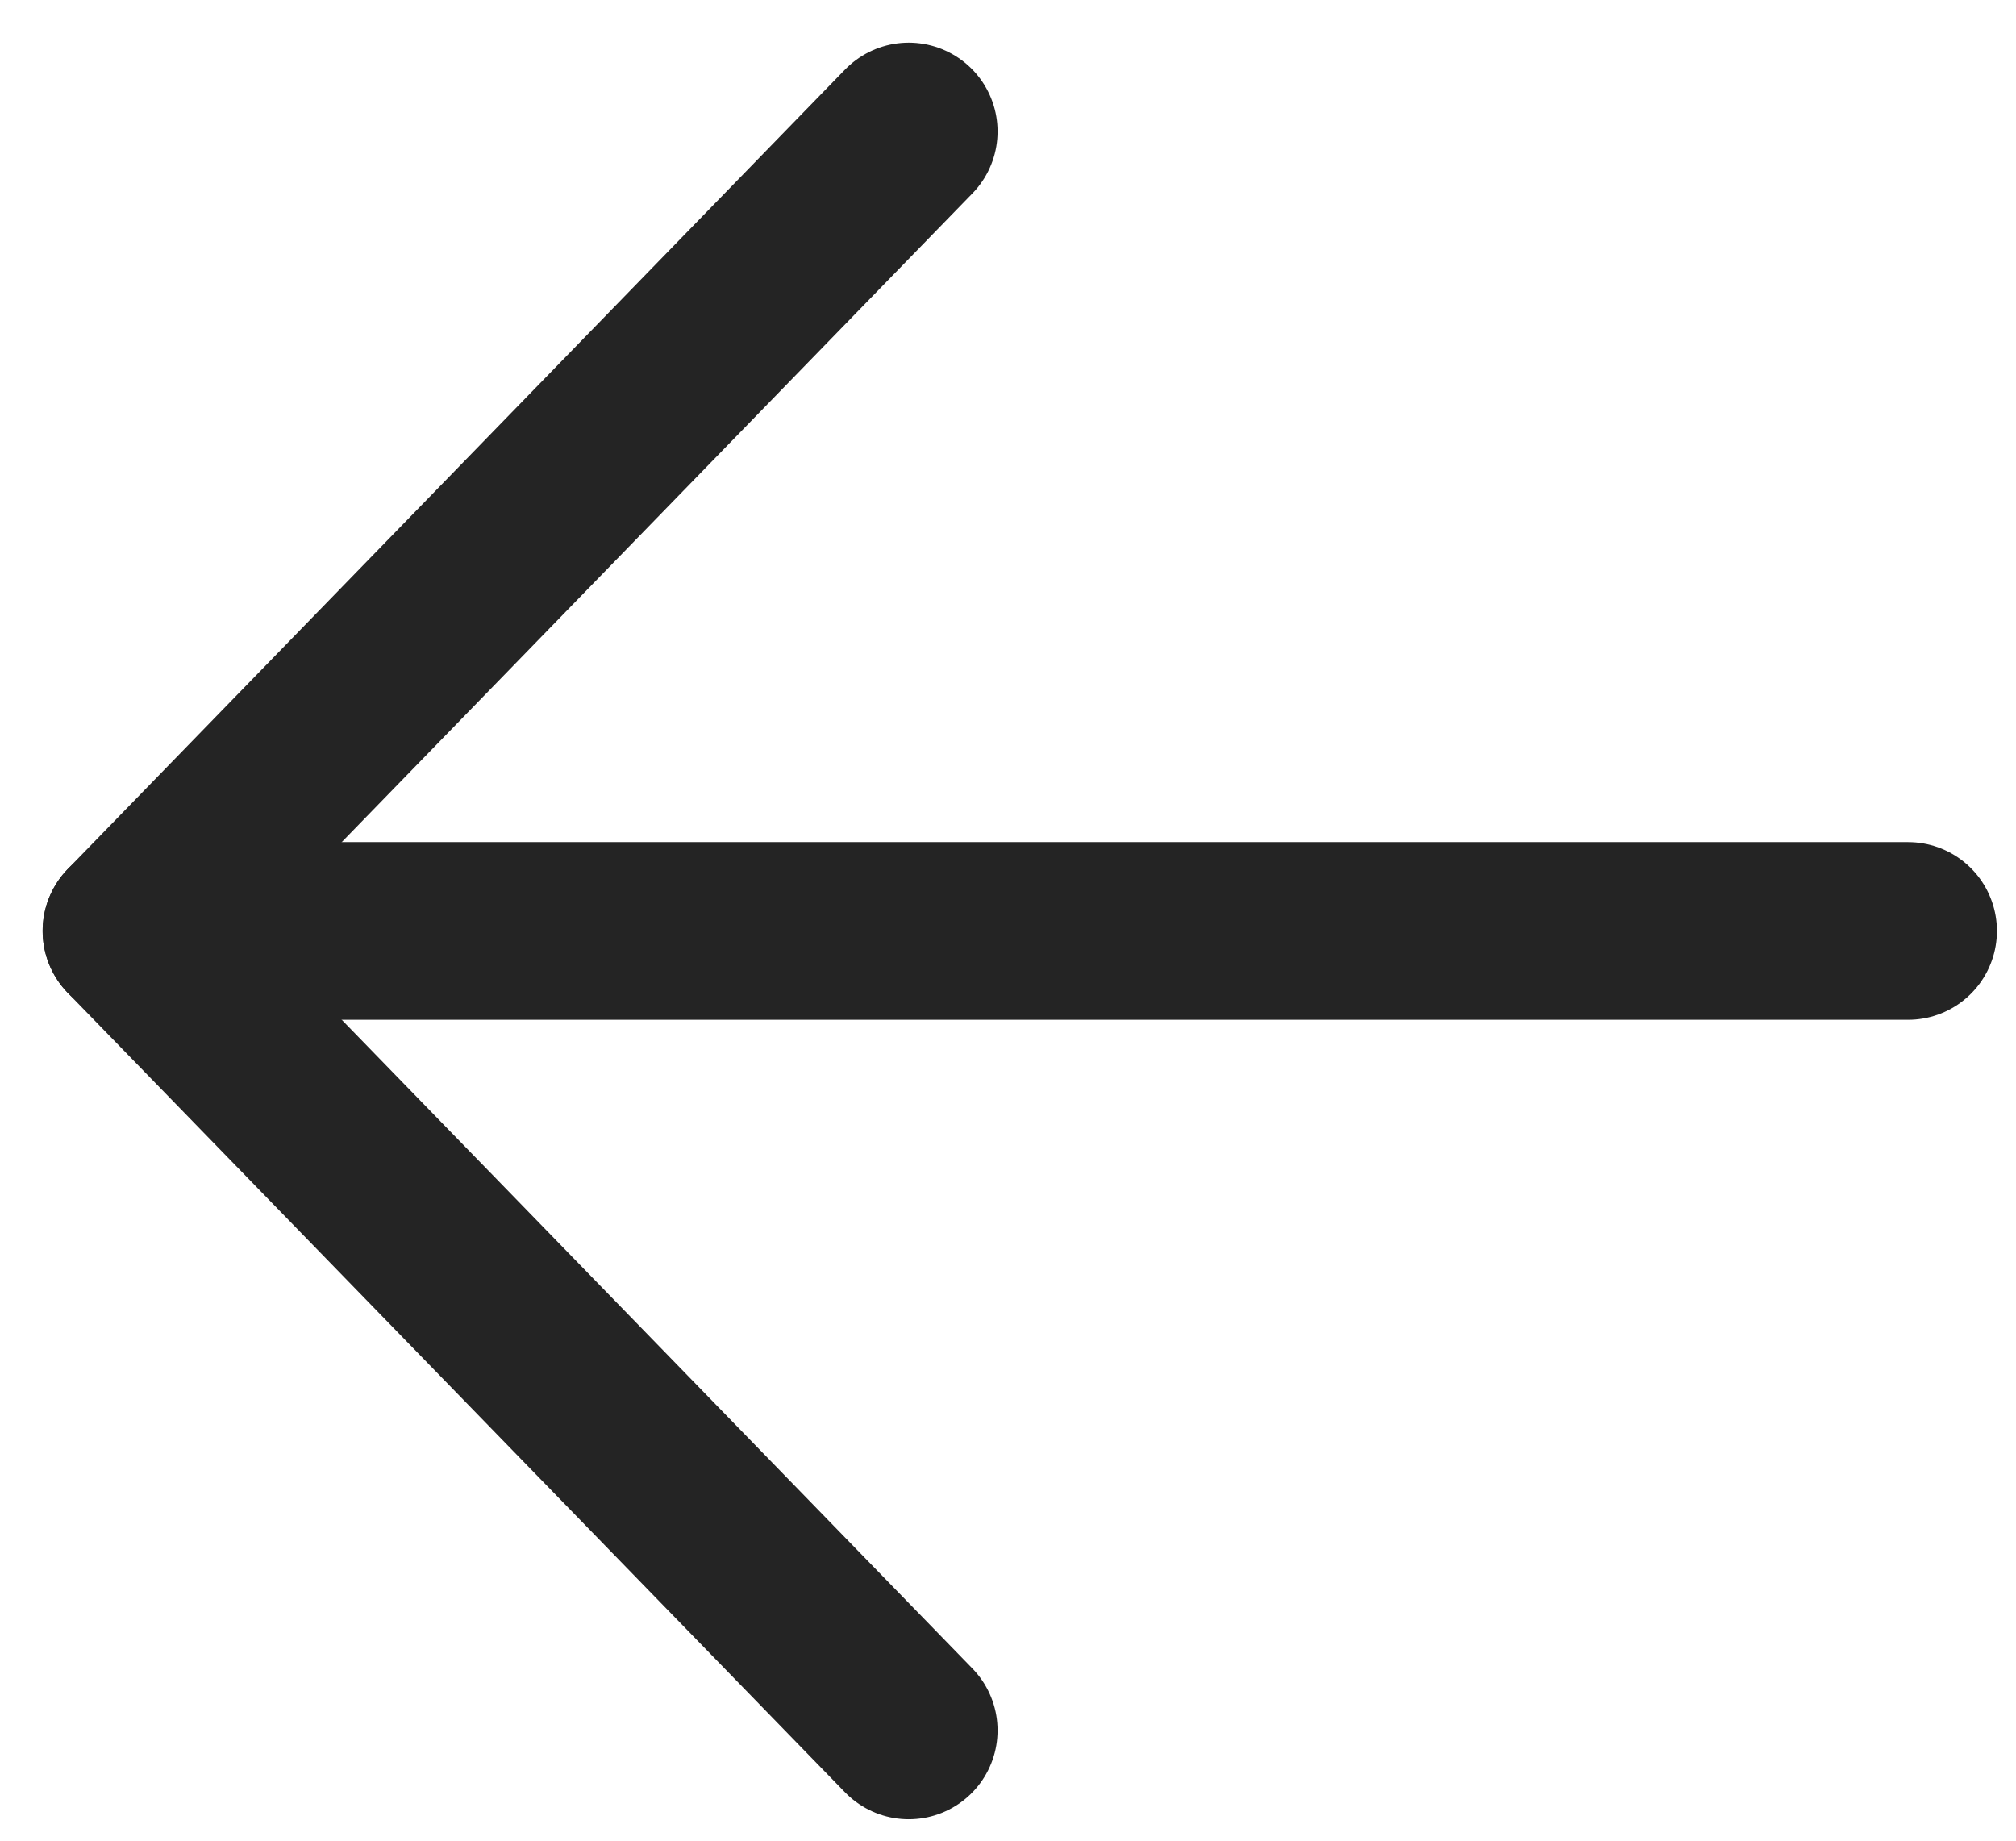 <svg width="46" height="42" viewBox="0 0 46 42" fill="none" xmlns="http://www.w3.org/2000/svg">
<path d="M20.735 3L3 21.242L20.735 39.484" stroke="#242424" stroke-width="4.054" stroke-linecap="round" stroke-linejoin="round"/>
<path d="M3 21.242H43.538" stroke="#242424" stroke-width="4.054" stroke-linecap="round" stroke-linejoin="round"/>
</svg>
